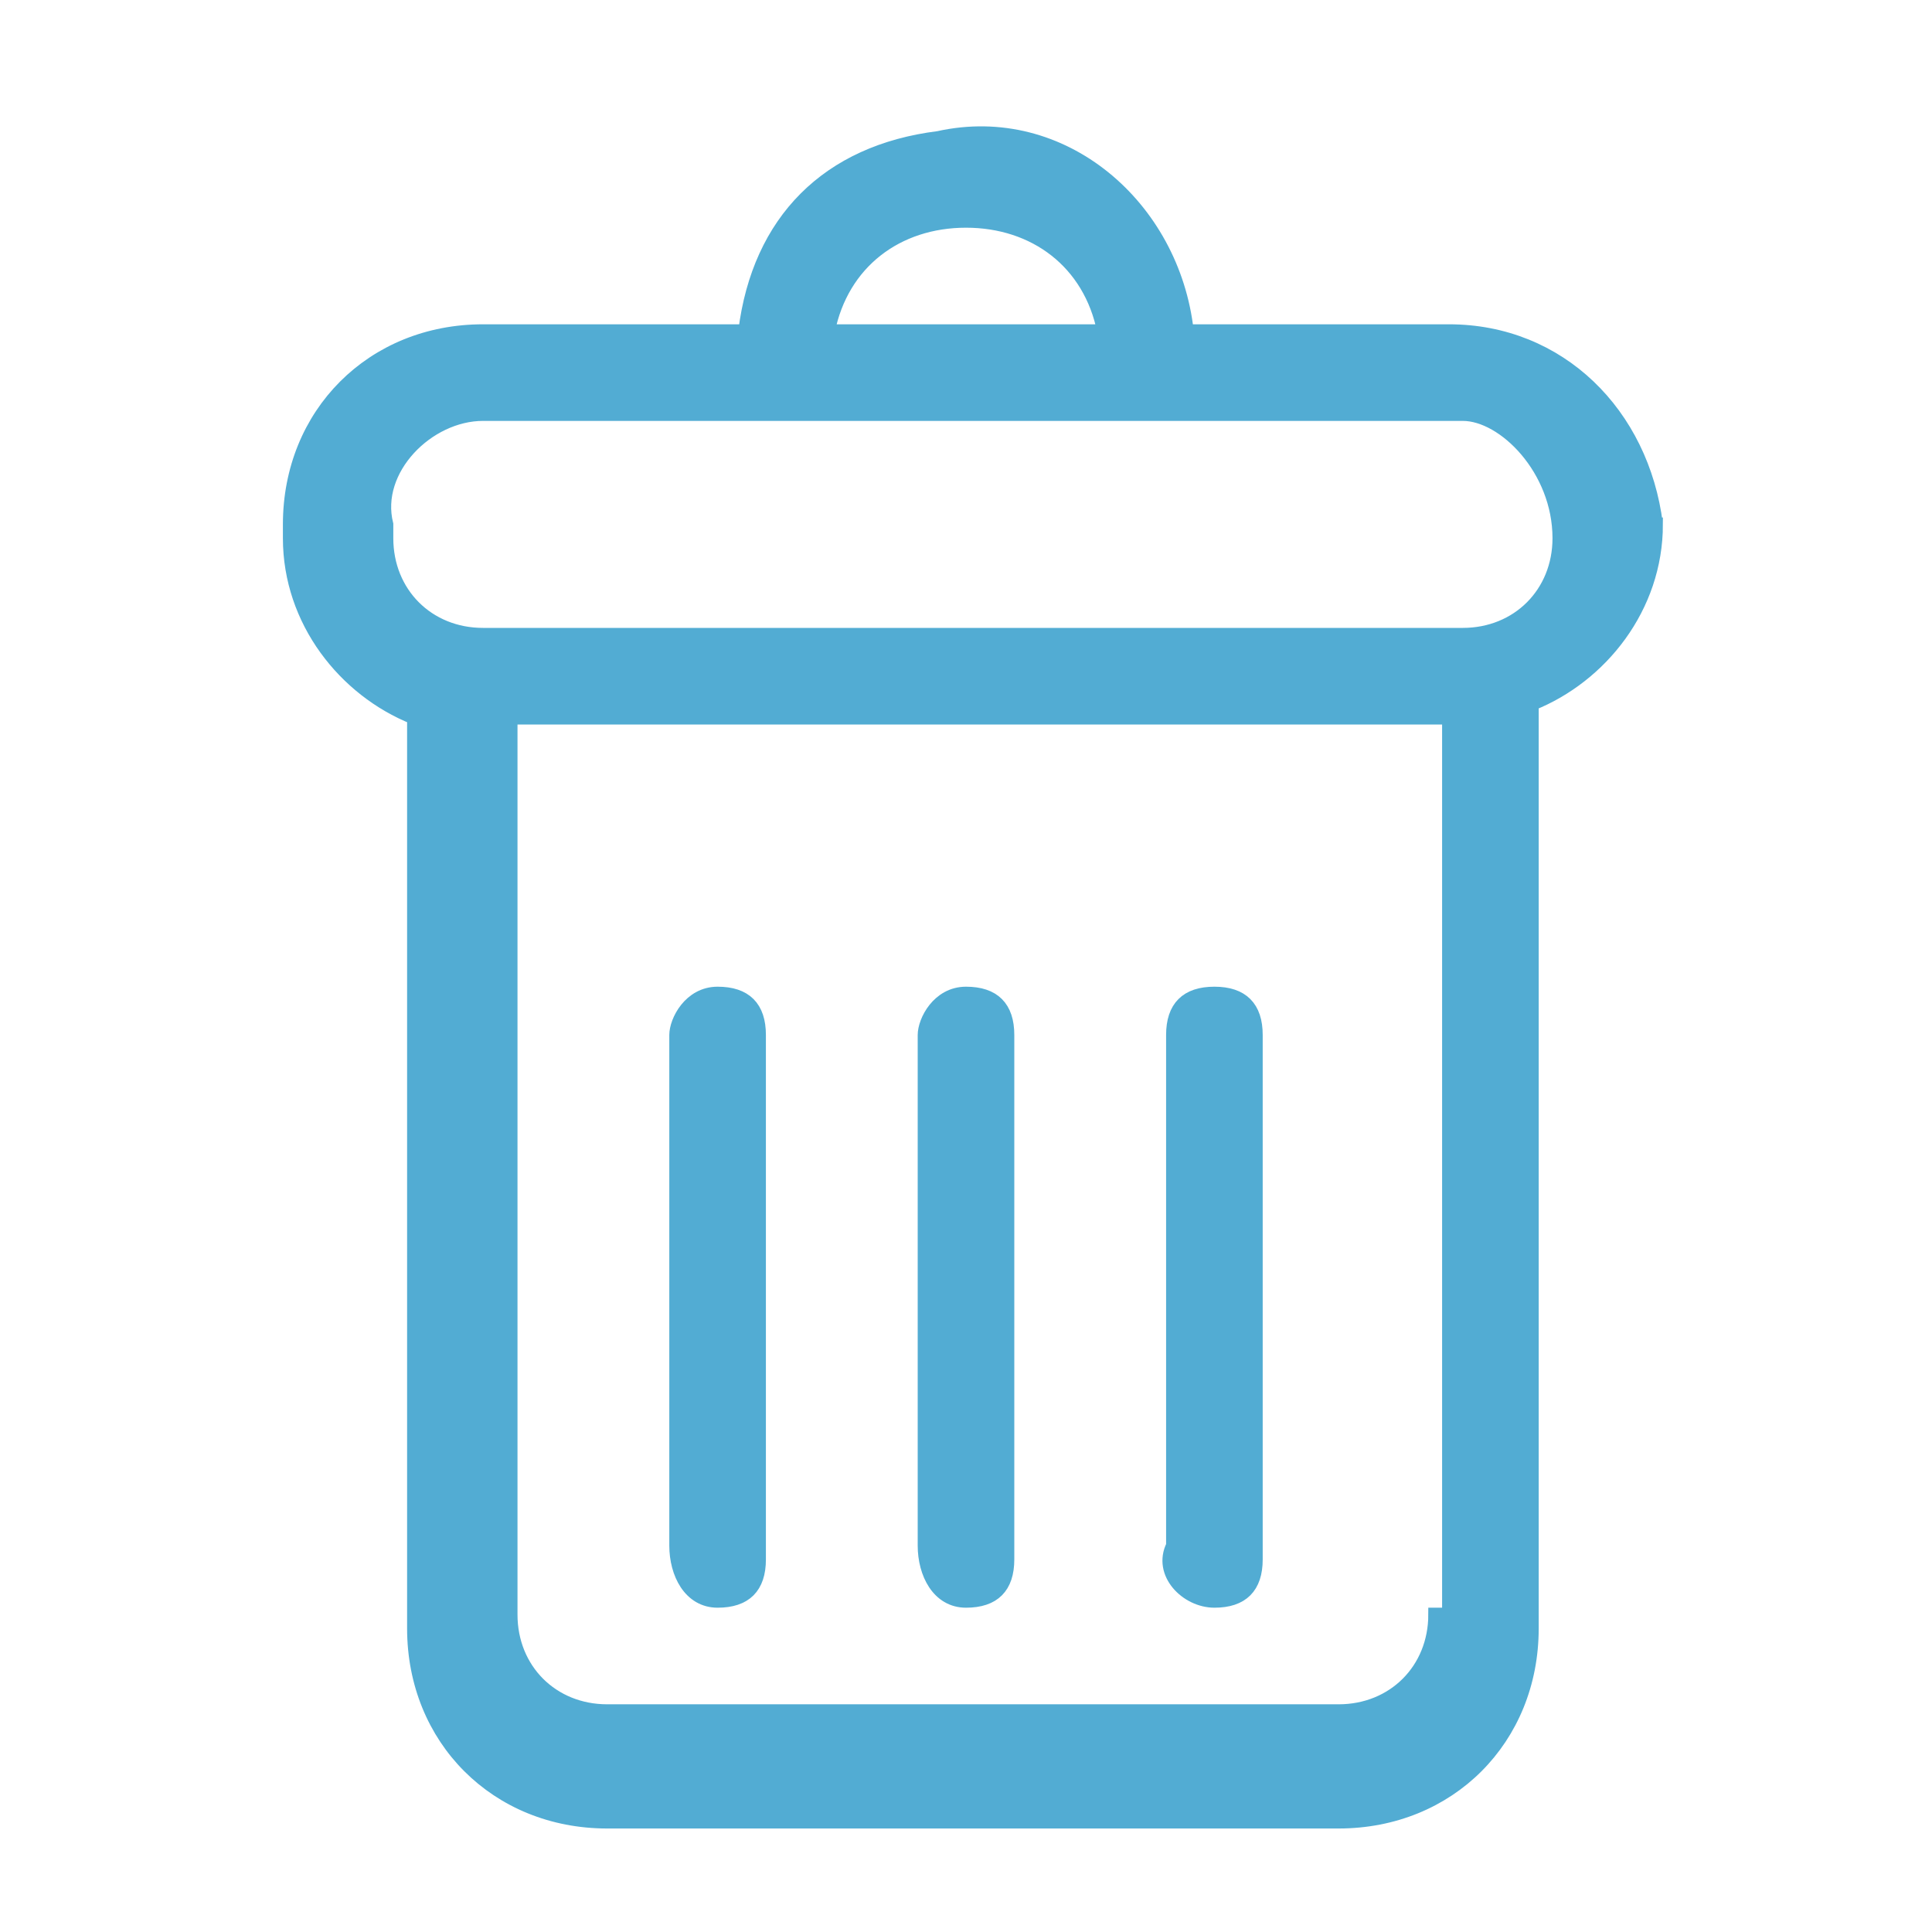 <?xml version="1.0" encoding="utf-8"?>
<!-- Generator: Adobe Illustrator 21.0.0, SVG Export Plug-In . SVG Version: 6.00 Build 0)  -->
<svg version="1.1" id="图层_1" xmlns="http://www.w3.org/2000/svg" xmlns:xlink="http://www.w3.org/1999/xlink" x="0px" y="0px"
	 width="14px" height="14px" viewBox="0 0 14 14" style="enable-background:new 0 0 14 14;" xml:space="preserve">
<style type="text/css">
	.st0{fill:#52ACD3;stroke:#52ACD3;stroke-width:0.1;stroke-miterlimit:10;}
</style>
<title>icon_trash</title>
<g id="图层_2">
	<g id="選單">
		<path class="st0" d="M10.5,2.4H8.6C8.5,1.5,7.7,0.8,6.8,1C6,1.1,5.5,1.6,5.4,2.4H3.5C2.7,2.4,2.1,3,2.1,3.8c0,0,0,0,0,0v0.1
			c0,0.6,0.4,1.1,0.9,1.3v6.6c0,0.8,0.6,1.4,1.4,1.4h0h5.3c0.8,0,1.4-0.6,1.4-1.4V5.1c0.5-0.2,0.9-0.7,0.9-1.3V3.8
			C11.9,3,11.3,2.4,10.5,2.4C10.5,2.4,10.5,2.4,10.5,2.4z M7,1.6c0.5,0,0.9,0.3,1,0.8H6C6.1,1.9,6.5,1.6,7,1.6z M10.4,11.7
			c0,0.4-0.3,0.7-0.7,0.7H4.4c-0.4,0-0.7-0.3-0.7-0.7V5.2h6.8V11.7z M11.3,3.9c0,0.4-0.3,0.7-0.7,0.7H3.5c-0.4,0-0.7-0.3-0.7-0.7
			l0,0V3.8C2.7,3.4,3.1,3,3.5,3l0,0h7.1C10.9,3,11.3,3.4,11.3,3.9L11.3,3.9L11.3,3.9z"/>
		<path class="st0" d="M5.2,11.6c0.2,0,0.3-0.1,0.3-0.3V7.5c0-0.2-0.1-0.3-0.3-0.3C5,7.2,4.9,7.4,4.9,7.5v3.7
			C4.9,11.4,5,11.6,5.2,11.6C5.2,11.6,5.2,11.6,5.2,11.6z"/>
		<path class="st0" d="M7,11.6c0.2,0,0.3-0.1,0.3-0.3V7.5c0-0.2-0.1-0.3-0.3-0.3S6.7,7.4,6.7,7.5c0,0,0,0,0,0v3.7
			C6.7,11.4,6.8,11.6,7,11.6C7,11.6,7,11.6,7,11.6z"/>
		<path class="st0" d="M8.8,11.6c0.2,0,0.3-0.1,0.3-0.3V7.5c0-0.2-0.1-0.3-0.3-0.3c-0.2,0-0.3,0.1-0.3,0.3c0,0,0,0,0,0v3.7
			C8.4,11.4,8.6,11.6,8.8,11.6C8.8,11.6,8.8,11.6,8.8,11.6z"/>
	</g>
</g>
</svg>
